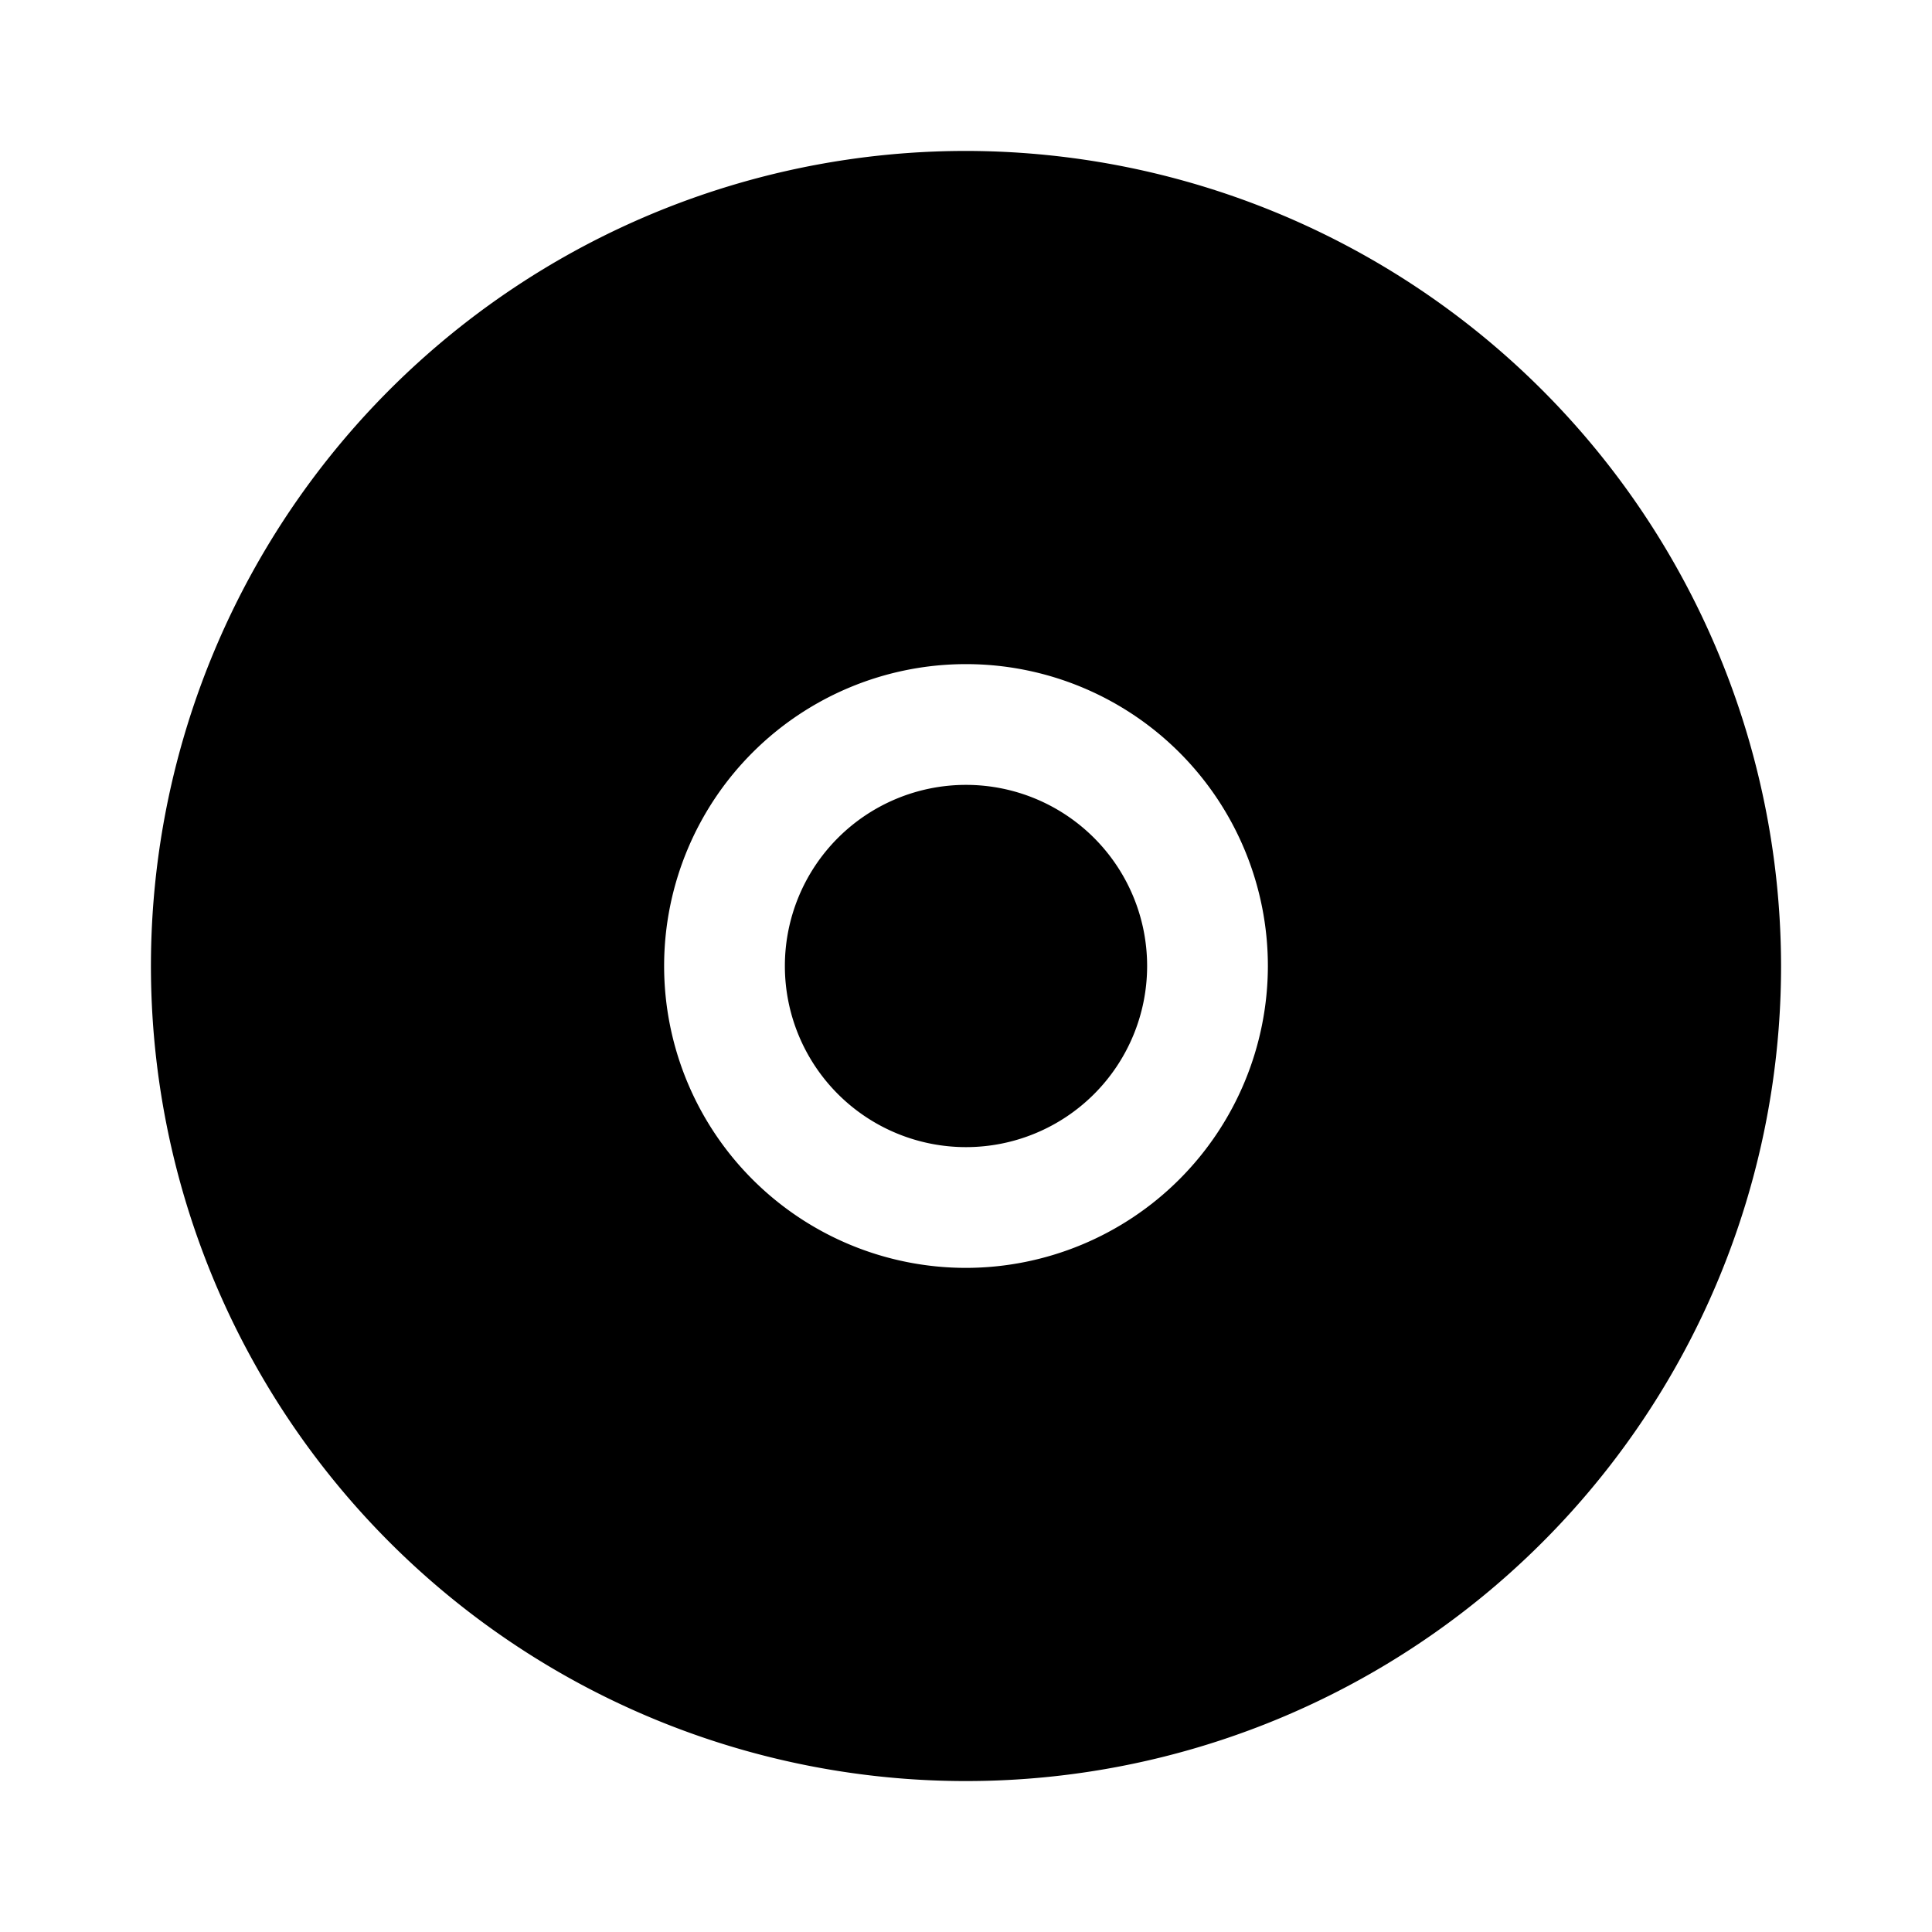 <svg width="32" height="32" viewBox="0 0 32 32" xmlns="http://www.w3.org/2000/svg"><path d="M16 19a3 3 0 1 0 0-6 3 3 0 0 0 0 6Z"/><path d="M16 2.5A13.5 13.5 0 1 0 29.5 16 13.515 13.515 0 0 0 16 2.5ZM16 21a5 5 0 1 1 5-5 5.006 5.006 0 0 1-5 5Z"/></svg>